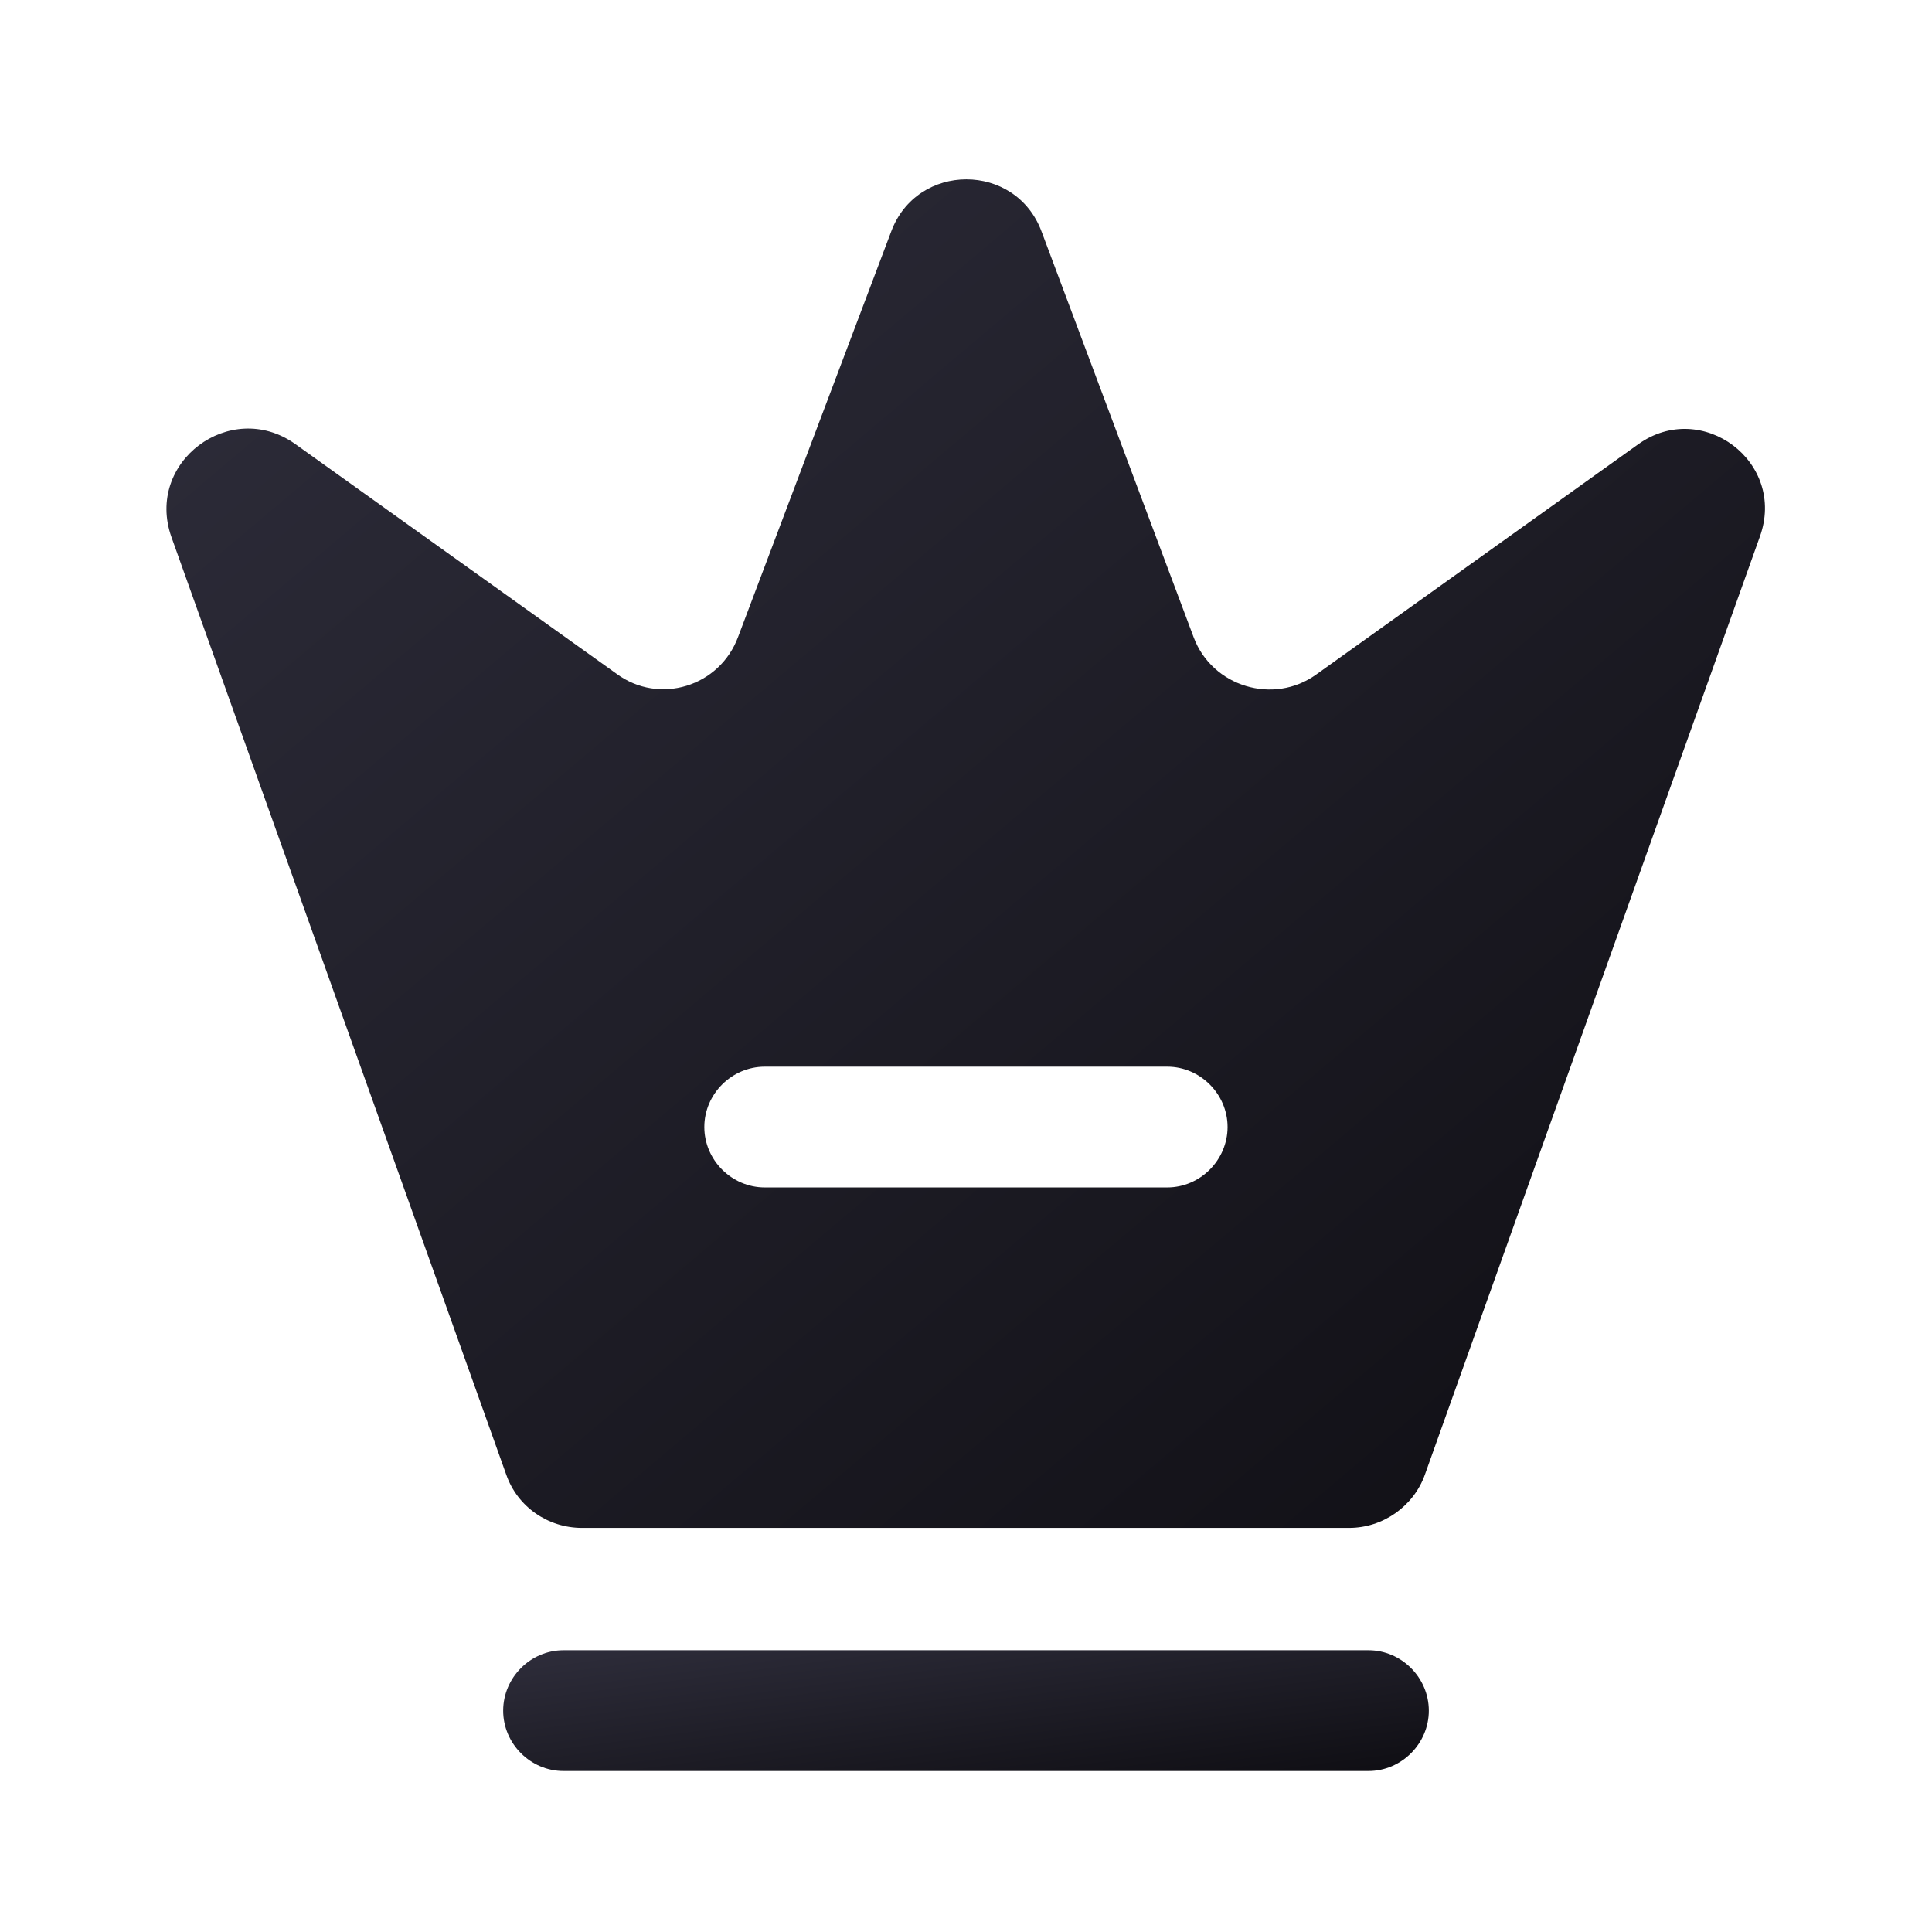 <svg width="18" height="18" viewBox="0 0 18 18" fill="none" xmlns="http://www.w3.org/2000/svg">
<path d="M12.75 16.5H5.25C4.942 16.5 4.688 16.245 4.688 15.938C4.688 15.63 4.942 15.375 5.25 15.375H12.75C13.057 15.375 13.312 15.63 13.312 15.938C13.312 16.245 13.057 16.5 12.75 16.5Z" fill="url(#paint0_linear_35_22738)"/>
<path d="M15.262 4.14L12.262 6.285C11.865 6.57 11.295 6.398 11.122 5.94L9.705 2.16C9.465 1.508 8.542 1.508 8.302 2.16L6.877 5.933C6.705 6.398 6.142 6.57 5.745 6.278L2.745 4.133C2.145 3.713 1.35 4.305 1.597 5.003L4.717 13.74C4.822 14.04 5.107 14.235 5.422 14.235H12.57C12.885 14.235 13.17 14.033 13.275 13.74L16.395 5.003C16.65 4.305 15.855 3.713 15.262 4.14ZM10.875 11.063H7.125C6.817 11.063 6.562 10.808 6.562 10.5C6.562 10.193 6.817 9.938 7.125 9.938H10.875C11.182 9.938 11.437 10.193 11.437 10.5C11.437 10.808 11.182 11.063 10.875 11.063Z" fill="url(#paint1_linear_35_22738)"/>
<defs>
<linearGradient id="paint0_linear_35_22738" x1="4.452" y1="15.365" x2="4.753" y2="17.668" gradientUnits="userSpaceOnUse">
<stop stop-color="#2F2E3C"/>
<stop offset="1" stop-color="#0E0D12"/>
</linearGradient>
<linearGradient id="paint1_linear_35_22738" x1="1.144" y1="1.563" x2="14.035" y2="16.823" gradientUnits="userSpaceOnUse">
<stop stop-color="#2F2E3C"/>
<stop offset="1" stop-color="#0E0D12"/>
</linearGradient>
</defs>
</svg>
